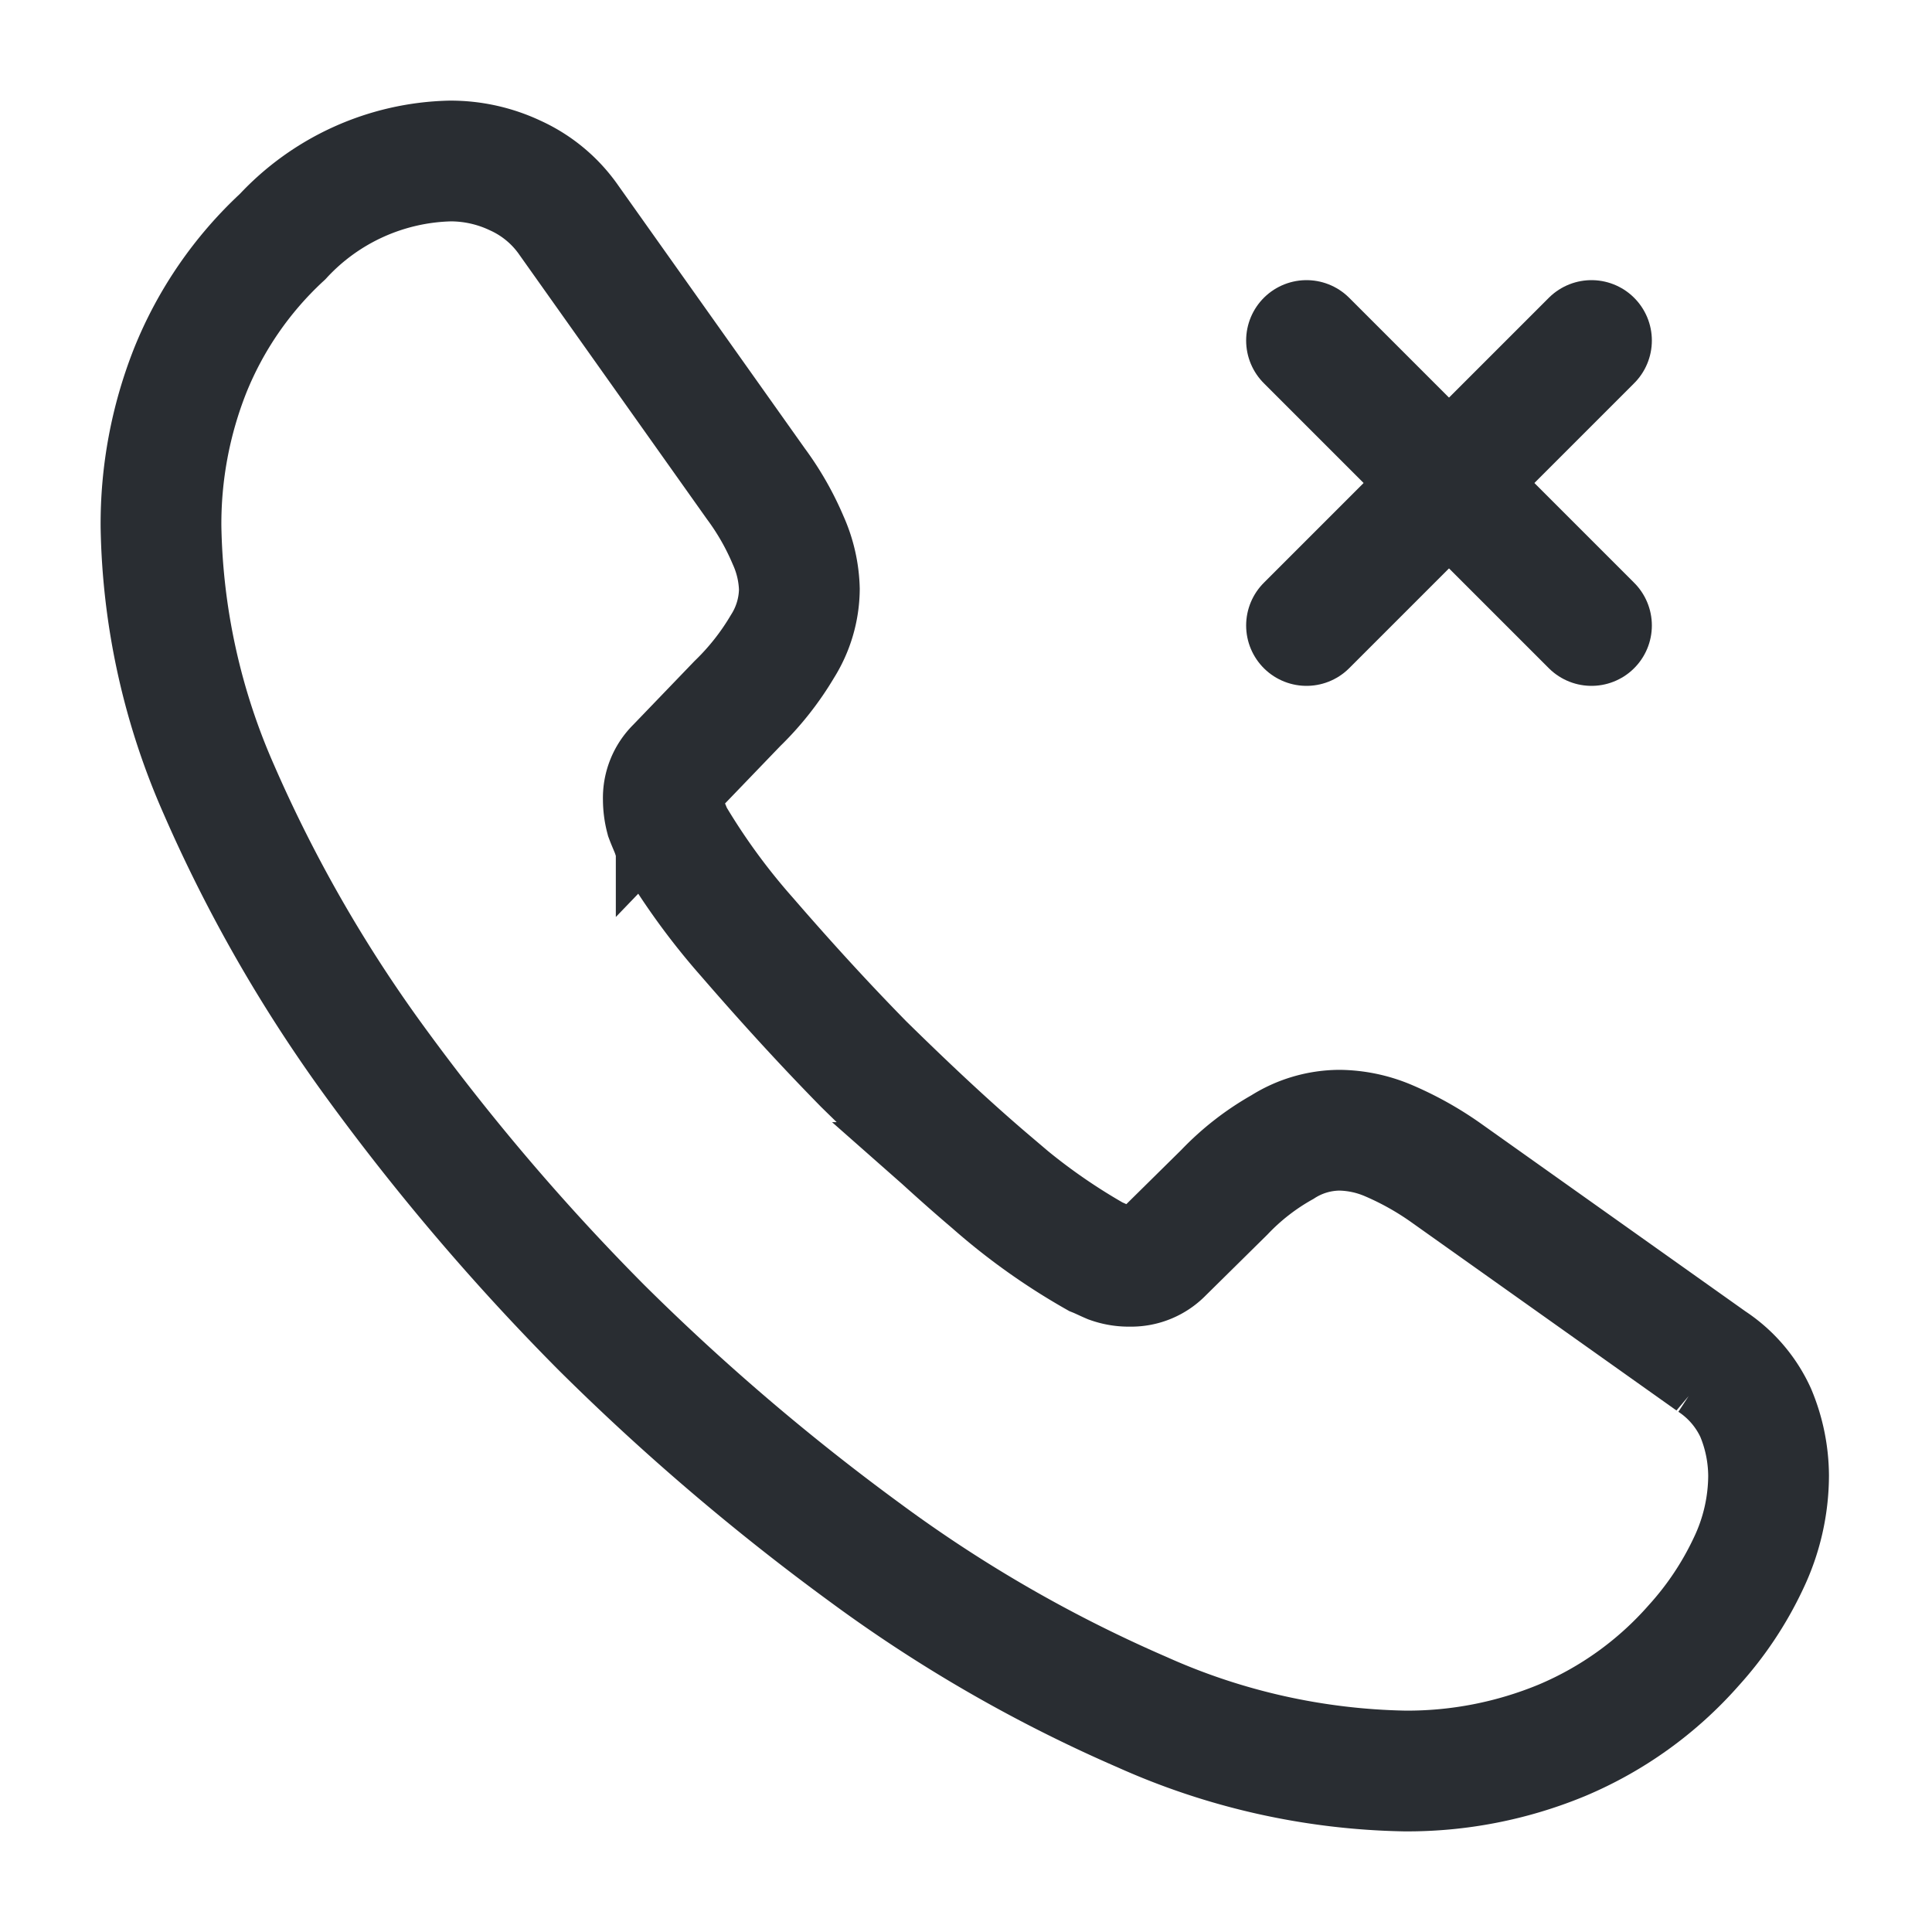 <svg xmlns="http://www.w3.org/2000/svg" width="24" height="24" viewBox="0 0 24 24">
  <g id="vuesax_linear_call-remove" data-name="vuesax/linear/call-remove" transform="translate(-492 -188)">
    <g id="call-remove">
      <g id="call-remove-2" data-name="call-remove">
        <path id="Vector" d="M19.97,16.33a2.545,2.545,0,0,1-.25,1.09,4.126,4.126,0,0,1-.68,1.02,4.508,4.508,0,0,1-1.64,1.18,5.022,5.022,0,0,1-1.95.38,8.334,8.334,0,0,1-3.26-.73,17.564,17.564,0,0,1-3.44-1.98,28.75,28.75,0,0,1-3.28-2.8,28.414,28.414,0,0,1-2.79-3.27A17.828,17.828,0,0,1,.72,7.81,8.423,8.423,0,0,1,0,4.54,5.173,5.173,0,0,1,.36,2.61,4.6,4.6,0,0,1,1.51.94,2.93,2.93,0,0,1,3.59,0,1.879,1.879,0,0,1,4.4.18a1.63,1.63,0,0,1,.67.56L7.39,4.01a3.422,3.422,0,0,1,.4.7,1.581,1.581,0,0,1,.14.61,1.357,1.357,0,0,1-.21.71,3.4,3.4,0,0,1-.56.71l-.76.79a.535.535,0,0,0-.16.4.908.908,0,0,0,.03.23c.03.08.06.14.08.2a8.3,8.3,0,0,0,.93,1.28c.45.52.93,1.05,1.45,1.58.54.53,1.06,1.02,1.59,1.47a7.675,7.675,0,0,0,1.29.92c.05.02.11.05.18.08a.69.69,0,0,0,.25.04.55.55,0,0,0,.41-.17l.76-.75a3.068,3.068,0,0,1,.72-.56,1.332,1.332,0,0,1,.71-.21,1.6,1.6,0,0,1,.61.13,3.868,3.868,0,0,1,.7.39l3.31,2.35a1.517,1.517,0,0,1,.55.64A2.052,2.052,0,0,1,19.97,16.33Z" transform="translate(494 190)" fill="none" stroke="#292d32" stroke-width="1.5"/>
        <path id="Vector-2" data-name="Vector" d="M0,3.54,3.54,0" transform="translate(508.23 192.23)" fill="none" stroke="#292d32" stroke-linecap="round" stroke-linejoin="round" stroke-width="1.5"/>
        <path id="Vector-3" data-name="Vector" d="M3.54,3.54,0,0" transform="translate(508.23 192.23)" fill="none" stroke="#292d32" stroke-linecap="round" stroke-linejoin="round" stroke-width="1.5"/>
      </g>
      <path id="Vector-4" data-name="Vector" d="M0,0H24V24H0Z" transform="translate(492 188)" fill="none" opacity="0"/>
    </g>
  </g>
</svg>
